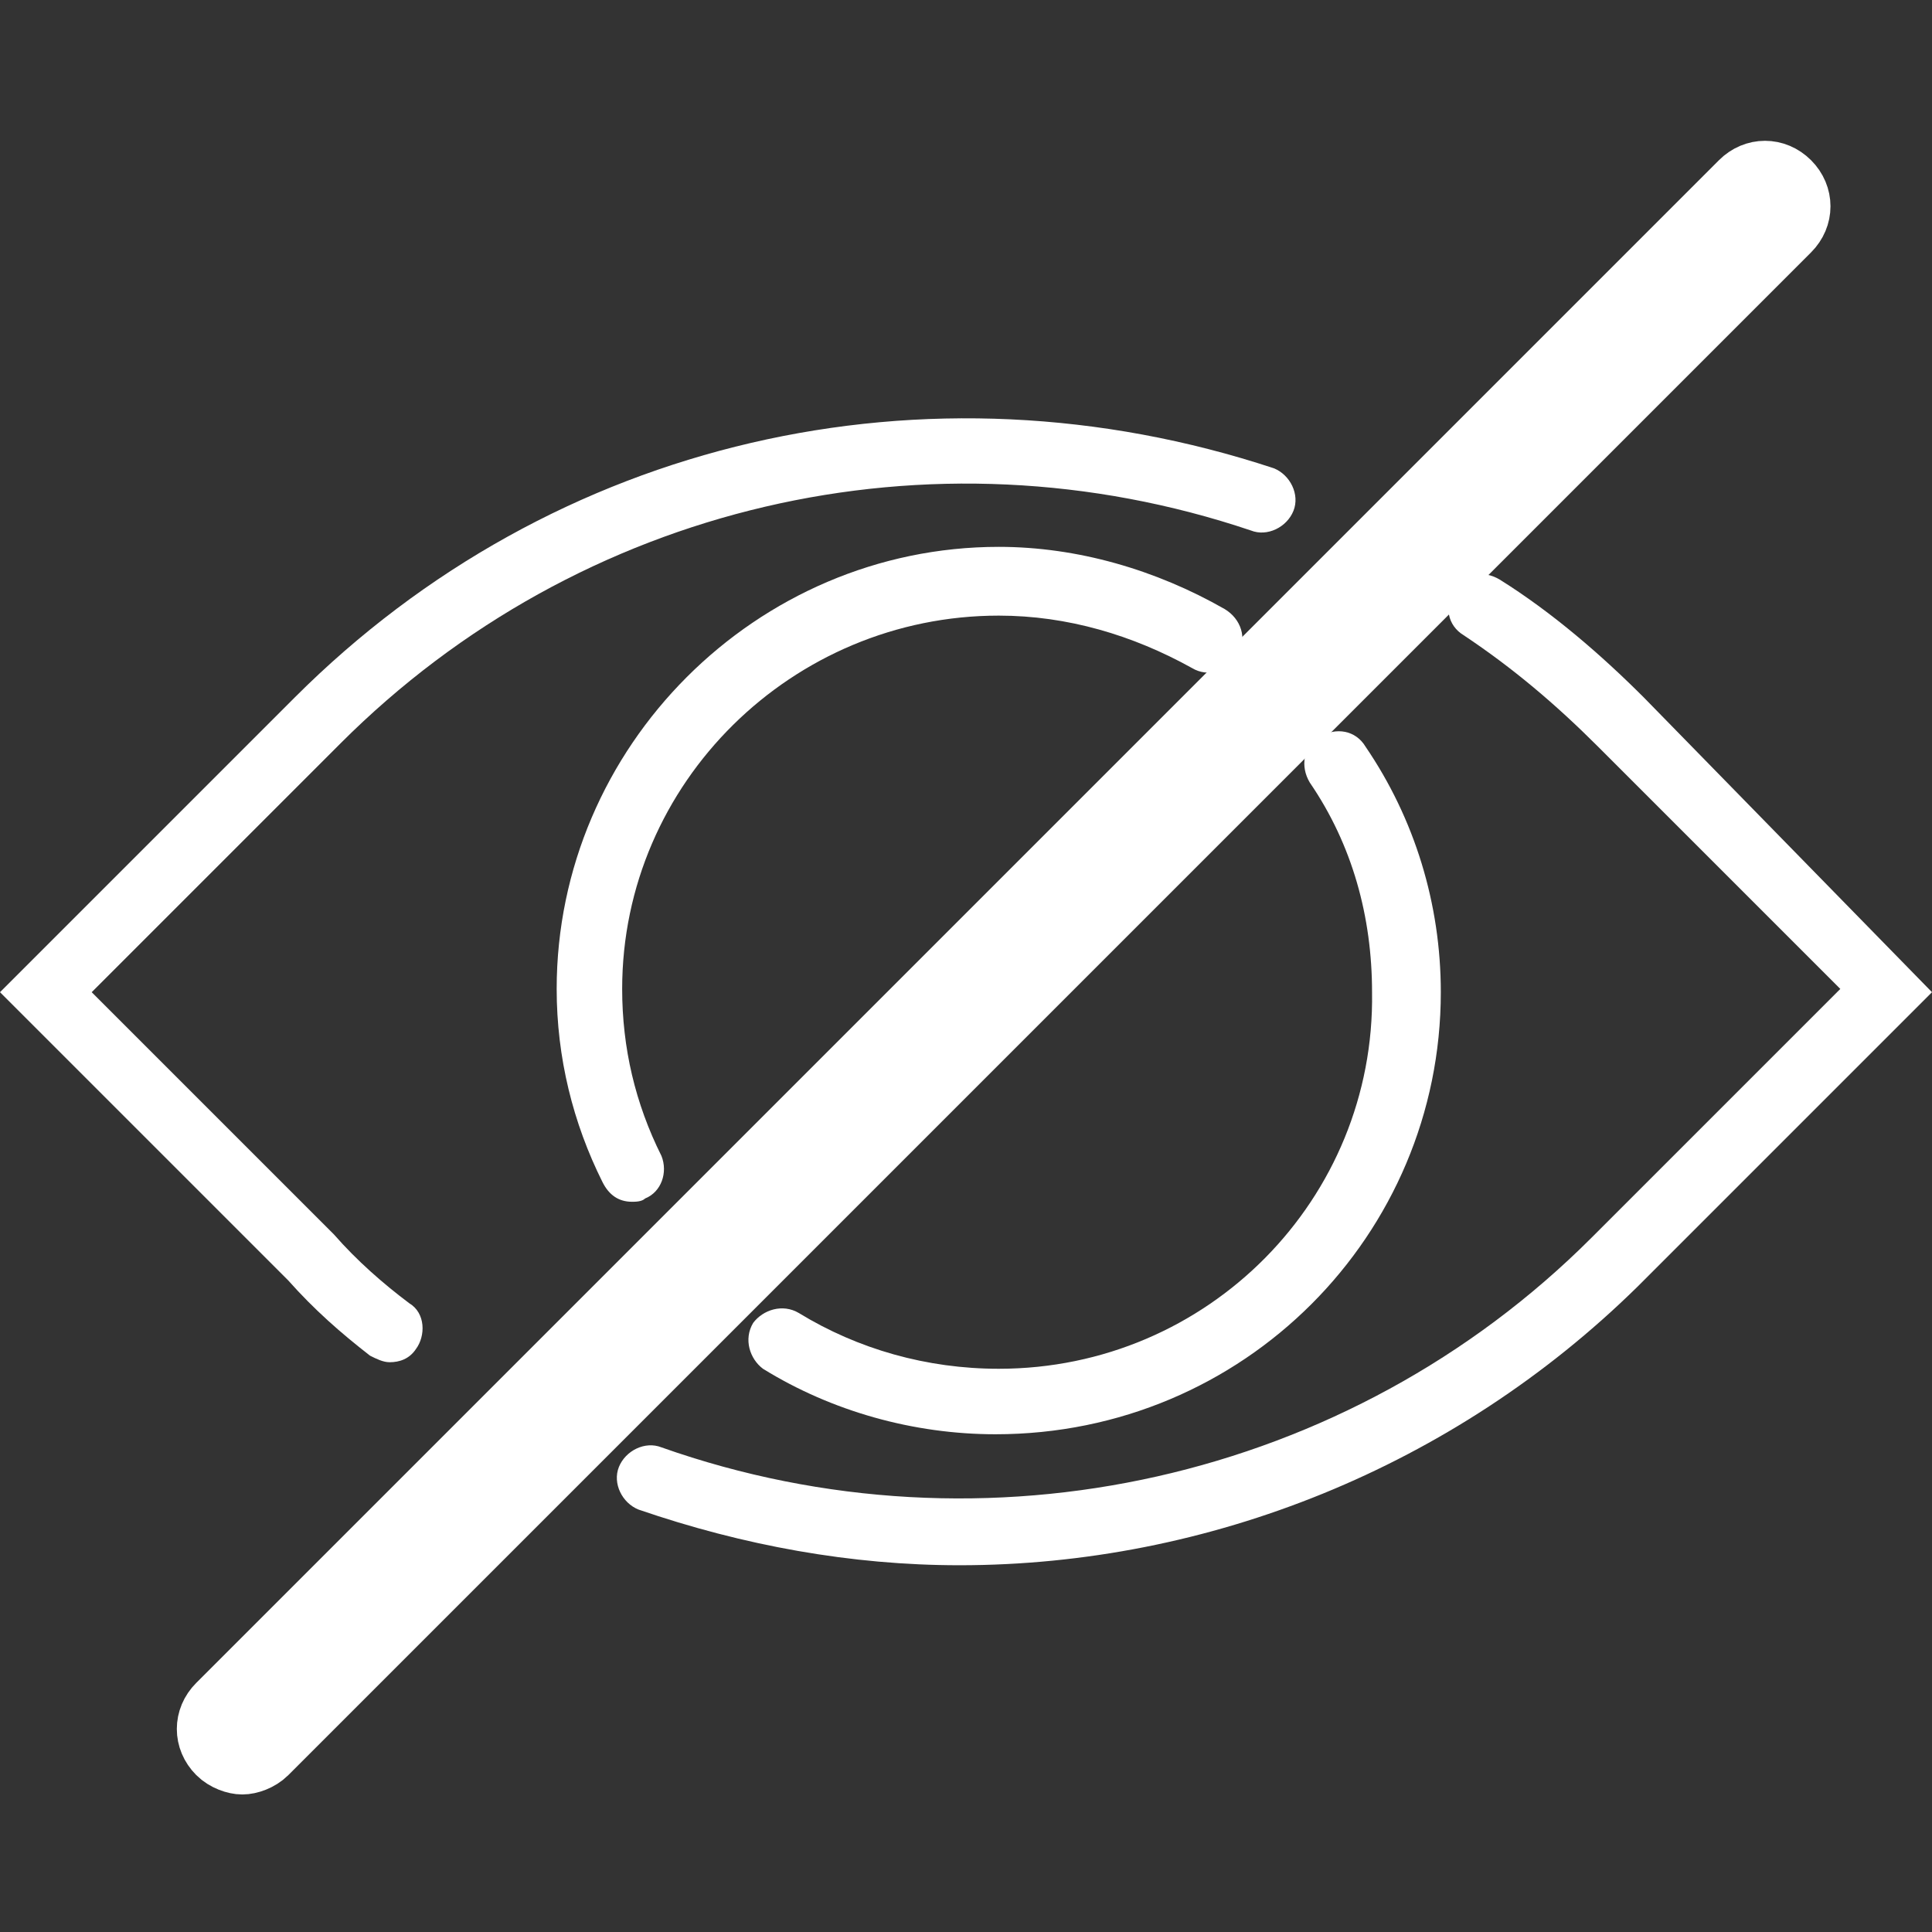<?xml version="1.0" encoding="utf-8"?>
<!-- Generator: Adobe Illustrator 19.2.1, SVG Export Plug-In . SVG Version: 6.00 Build 0)  -->
<svg version="1.1" id="Capa_1" xmlns="http://www.w3.org/2000/svg" xmlns:xlink="http://www.w3.org/1999/xlink" x="0px" y="0px"
	 viewBox="0 0 59 59" style="enable-background:new 0 0 59 59;" xml:space="preserve">
<rect x="0" y="0" width="59" height="59" fill="#333333" stroke="none"/>
<style type="text/css">
	.st0{fill:#FFFFFF;}
	.st1{fill:#FFFFFF;stroke:#FFFFFF;stroke-width:2;stroke-miterlimit:10;}
</style>
<path class="st0" d="M11.3,41.4c0.2,0.1,0.4,0.2,0.6,0.2c0.3,0,0.6-0.1,0.8-0.4c0.3-0.4,0.3-1.1-0.2-1.4c-0.8-0.6-1.6-1.3-2.3-2.1
	l-7.4-7.4l7.6-7.6c7.3-7.3,18-9.8,27.8-6.5c0.5,0.2,1.1-0.1,1.3-0.6c0.2-0.5-0.1-1.1-0.6-1.3c-10.6-3.5-22-0.9-29.9,7l-9,9l8.8,8.8
	C9.6,40,10.4,40.7,11.3,41.4z"/>
<path class="st0" d="M50.2,21.3c-1.3-1.3-2.8-2.6-4.4-3.6c-0.5-0.3-1.1-0.2-1.4,0.3c-0.3,0.5-0.2,1.1,0.3,1.4c1.5,1,2.8,2.1,4.1,3.4
	l7.4,7.4l-7.6,7.6c-7.4,7.4-18.5,9.9-28.4,6.4c-0.5-0.2-1.1,0.1-1.3,0.6c-0.2,0.5,0.1,1.1,0.6,1.3c3.2,1.1,6.5,1.7,9.8,1.7
	c7.6,0,15.1-3,20.7-8.5l9-9L50.2,21.3z"/>
<path class="st0" d="M30.5,41.8c-2.2,0-4.3-0.6-6.1-1.7c-0.5-0.3-1.1-0.1-1.4,0.3c-0.3,0.5-0.1,1.1,0.3,1.4c2.1,1.3,4.6,2,7.1,2
	C38,43.8,44,37.7,44,30.3c0-2.7-0.8-5.3-2.3-7.5c-0.3-0.5-0.9-0.6-1.4-0.3c-0.5,0.3-0.6,0.9-0.3,1.4c1.3,1.9,1.9,4.1,1.9,6.4
	C42,36.6,36.9,41.8,30.5,41.8z"/>
<path class="st0" d="M30.5,18.8c2.1,0,4.1,0.6,5.9,1.6c0.5,0.3,1.1,0.1,1.4-0.4c0.3-0.5,0.1-1.1-0.4-1.4c-2.1-1.2-4.5-1.9-6.9-1.9
	c-7.4,0-13.5,6.1-13.5,13.5c0,2.1,0.5,4.1,1.4,5.9c0.2,0.4,0.5,0.6,0.9,0.6c0.1,0,0.3,0,0.4-0.1c0.5-0.2,0.7-0.8,0.5-1.3
	c-0.8-1.6-1.2-3.3-1.2-5.1C19,23.9,24.2,18.8,30.5,18.8z"/>
<path class="st1" d="M54.6,5.6c-0.4-0.4-1-0.4-1.4,0L6.7,52.1c-0.4,0.4-0.4,1,0,1.4c0.2,0.2,0.5,0.3,0.7,0.3s0.5-0.1,0.7-0.3L54.6,7
	C55,6.6,55,6,54.6,5.6z"/>
</svg>
